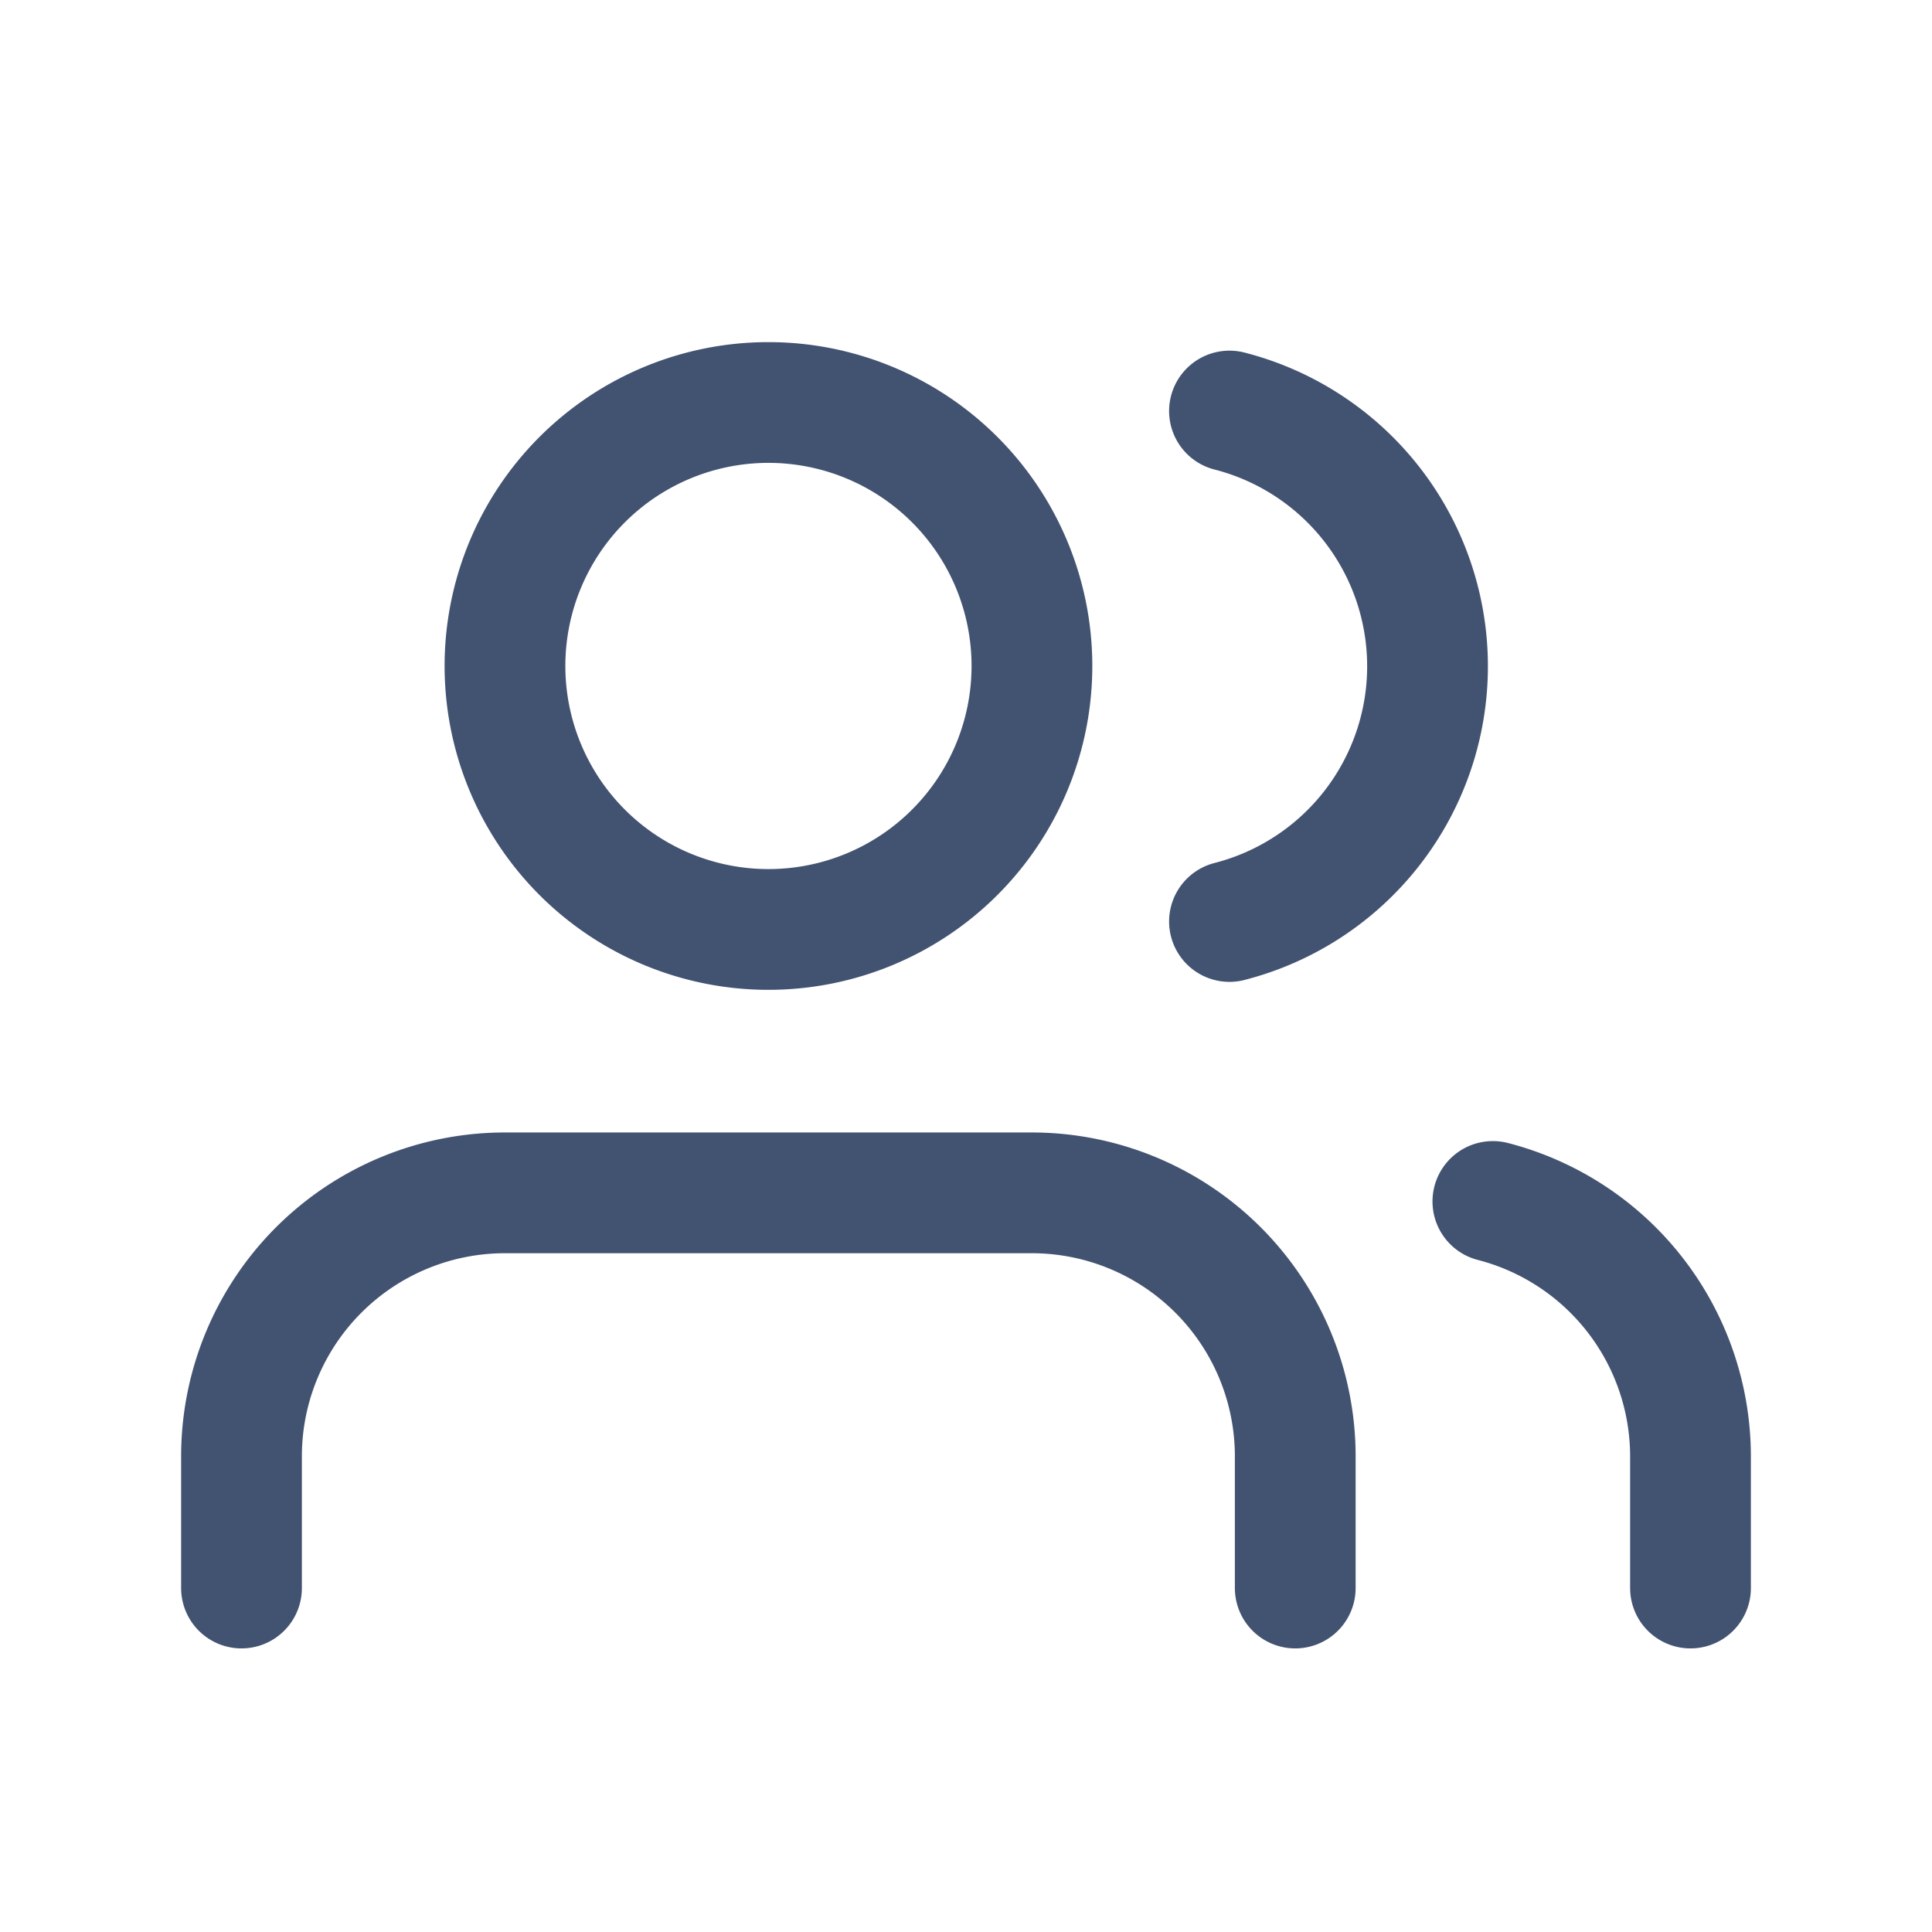 
<svg width="24" height="24" fill="none" xmlns="http://www.w3.org/2000/svg"><path d="M16.09 19.727v-1.636a3.273 3.273 0 0 0-3.272-3.273H6.273A3.273 3.273 0 0 0 3 18.091v1.636M9.546 11.546a3.273 3.273 0 1 0 0-6.546 3.273 3.273 0 0 0 0 6.546ZM21 19.727v-1.636a3.273 3.273 0 0 0-2.455-3.166M15.273 5.106a3.273 3.273 0 0 1 0 6.341" stroke="#425271" stroke-width="1.5" stroke-linecap="round" stroke-linejoin="round"/></svg>